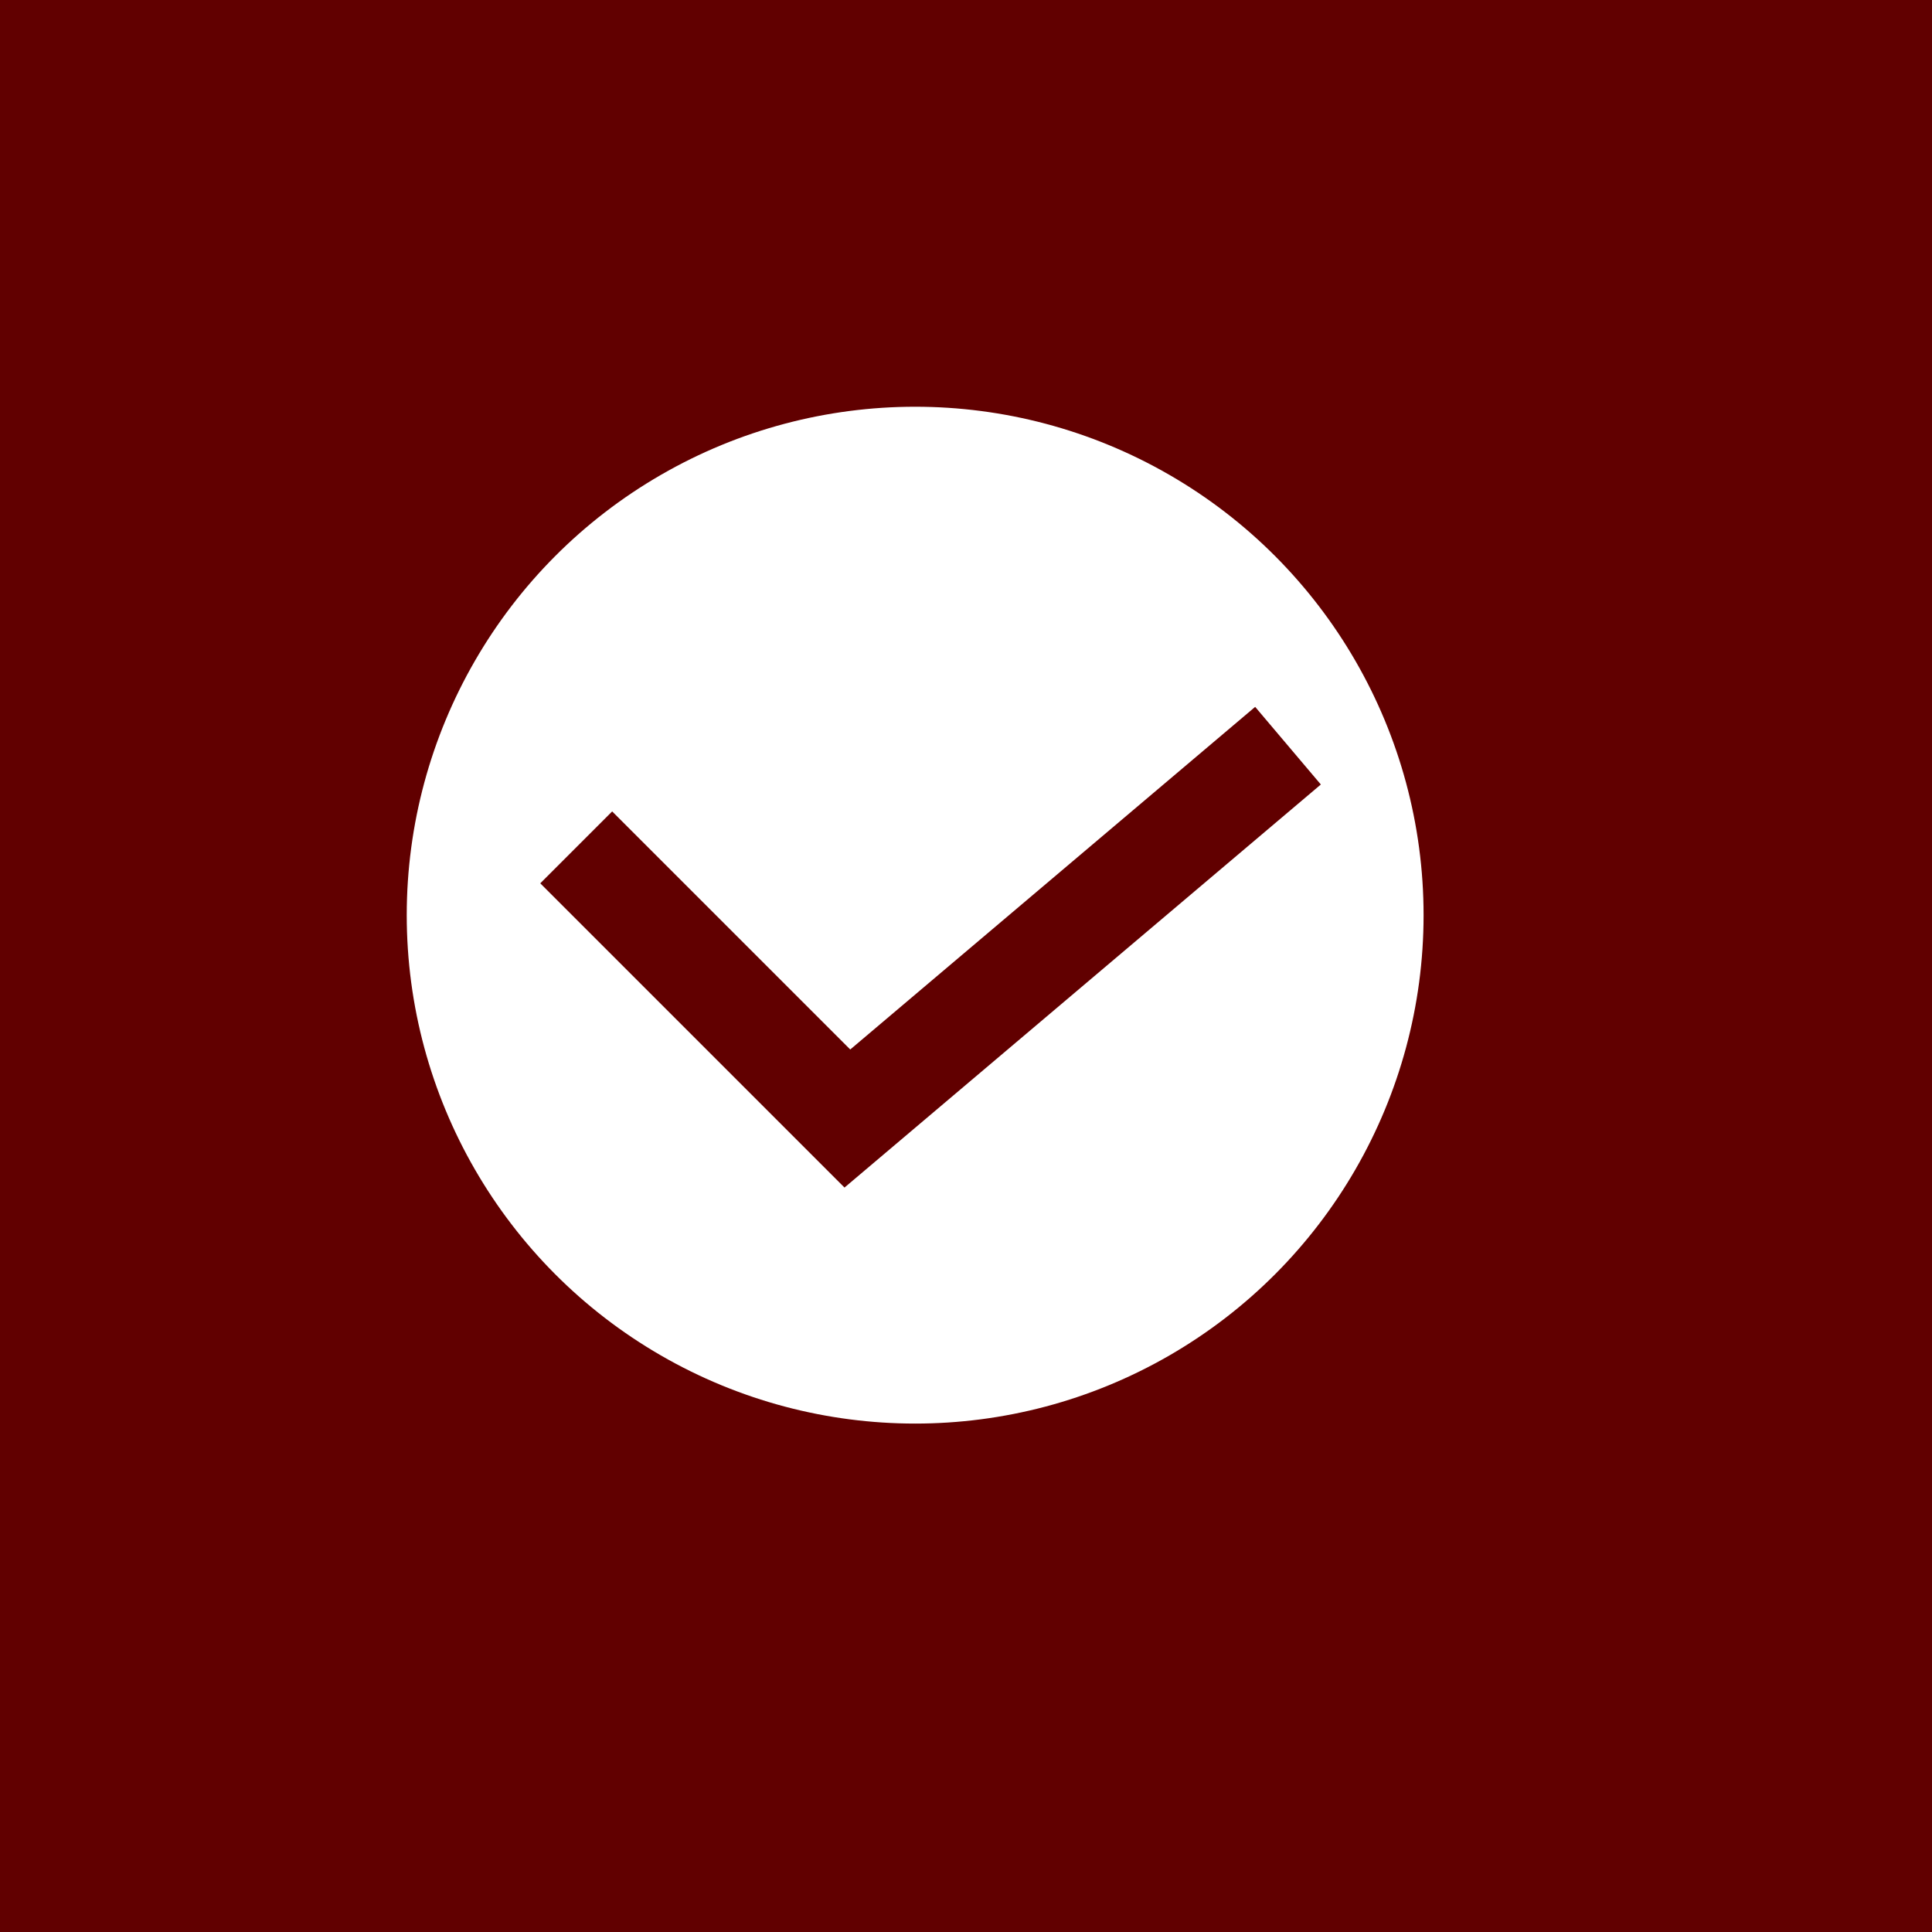<svg width="57" height="57" viewBox="0 0 57 57" fill="none" xmlns="http://www.w3.org/2000/svg">
<rect width="57" height="57" fill="#610000"/>
<circle cx="27" cy="27" r="15" fill="white"/>
<path d="M17 25L25 33L38 22" stroke="#610000" stroke-width="3"/>
</svg>
